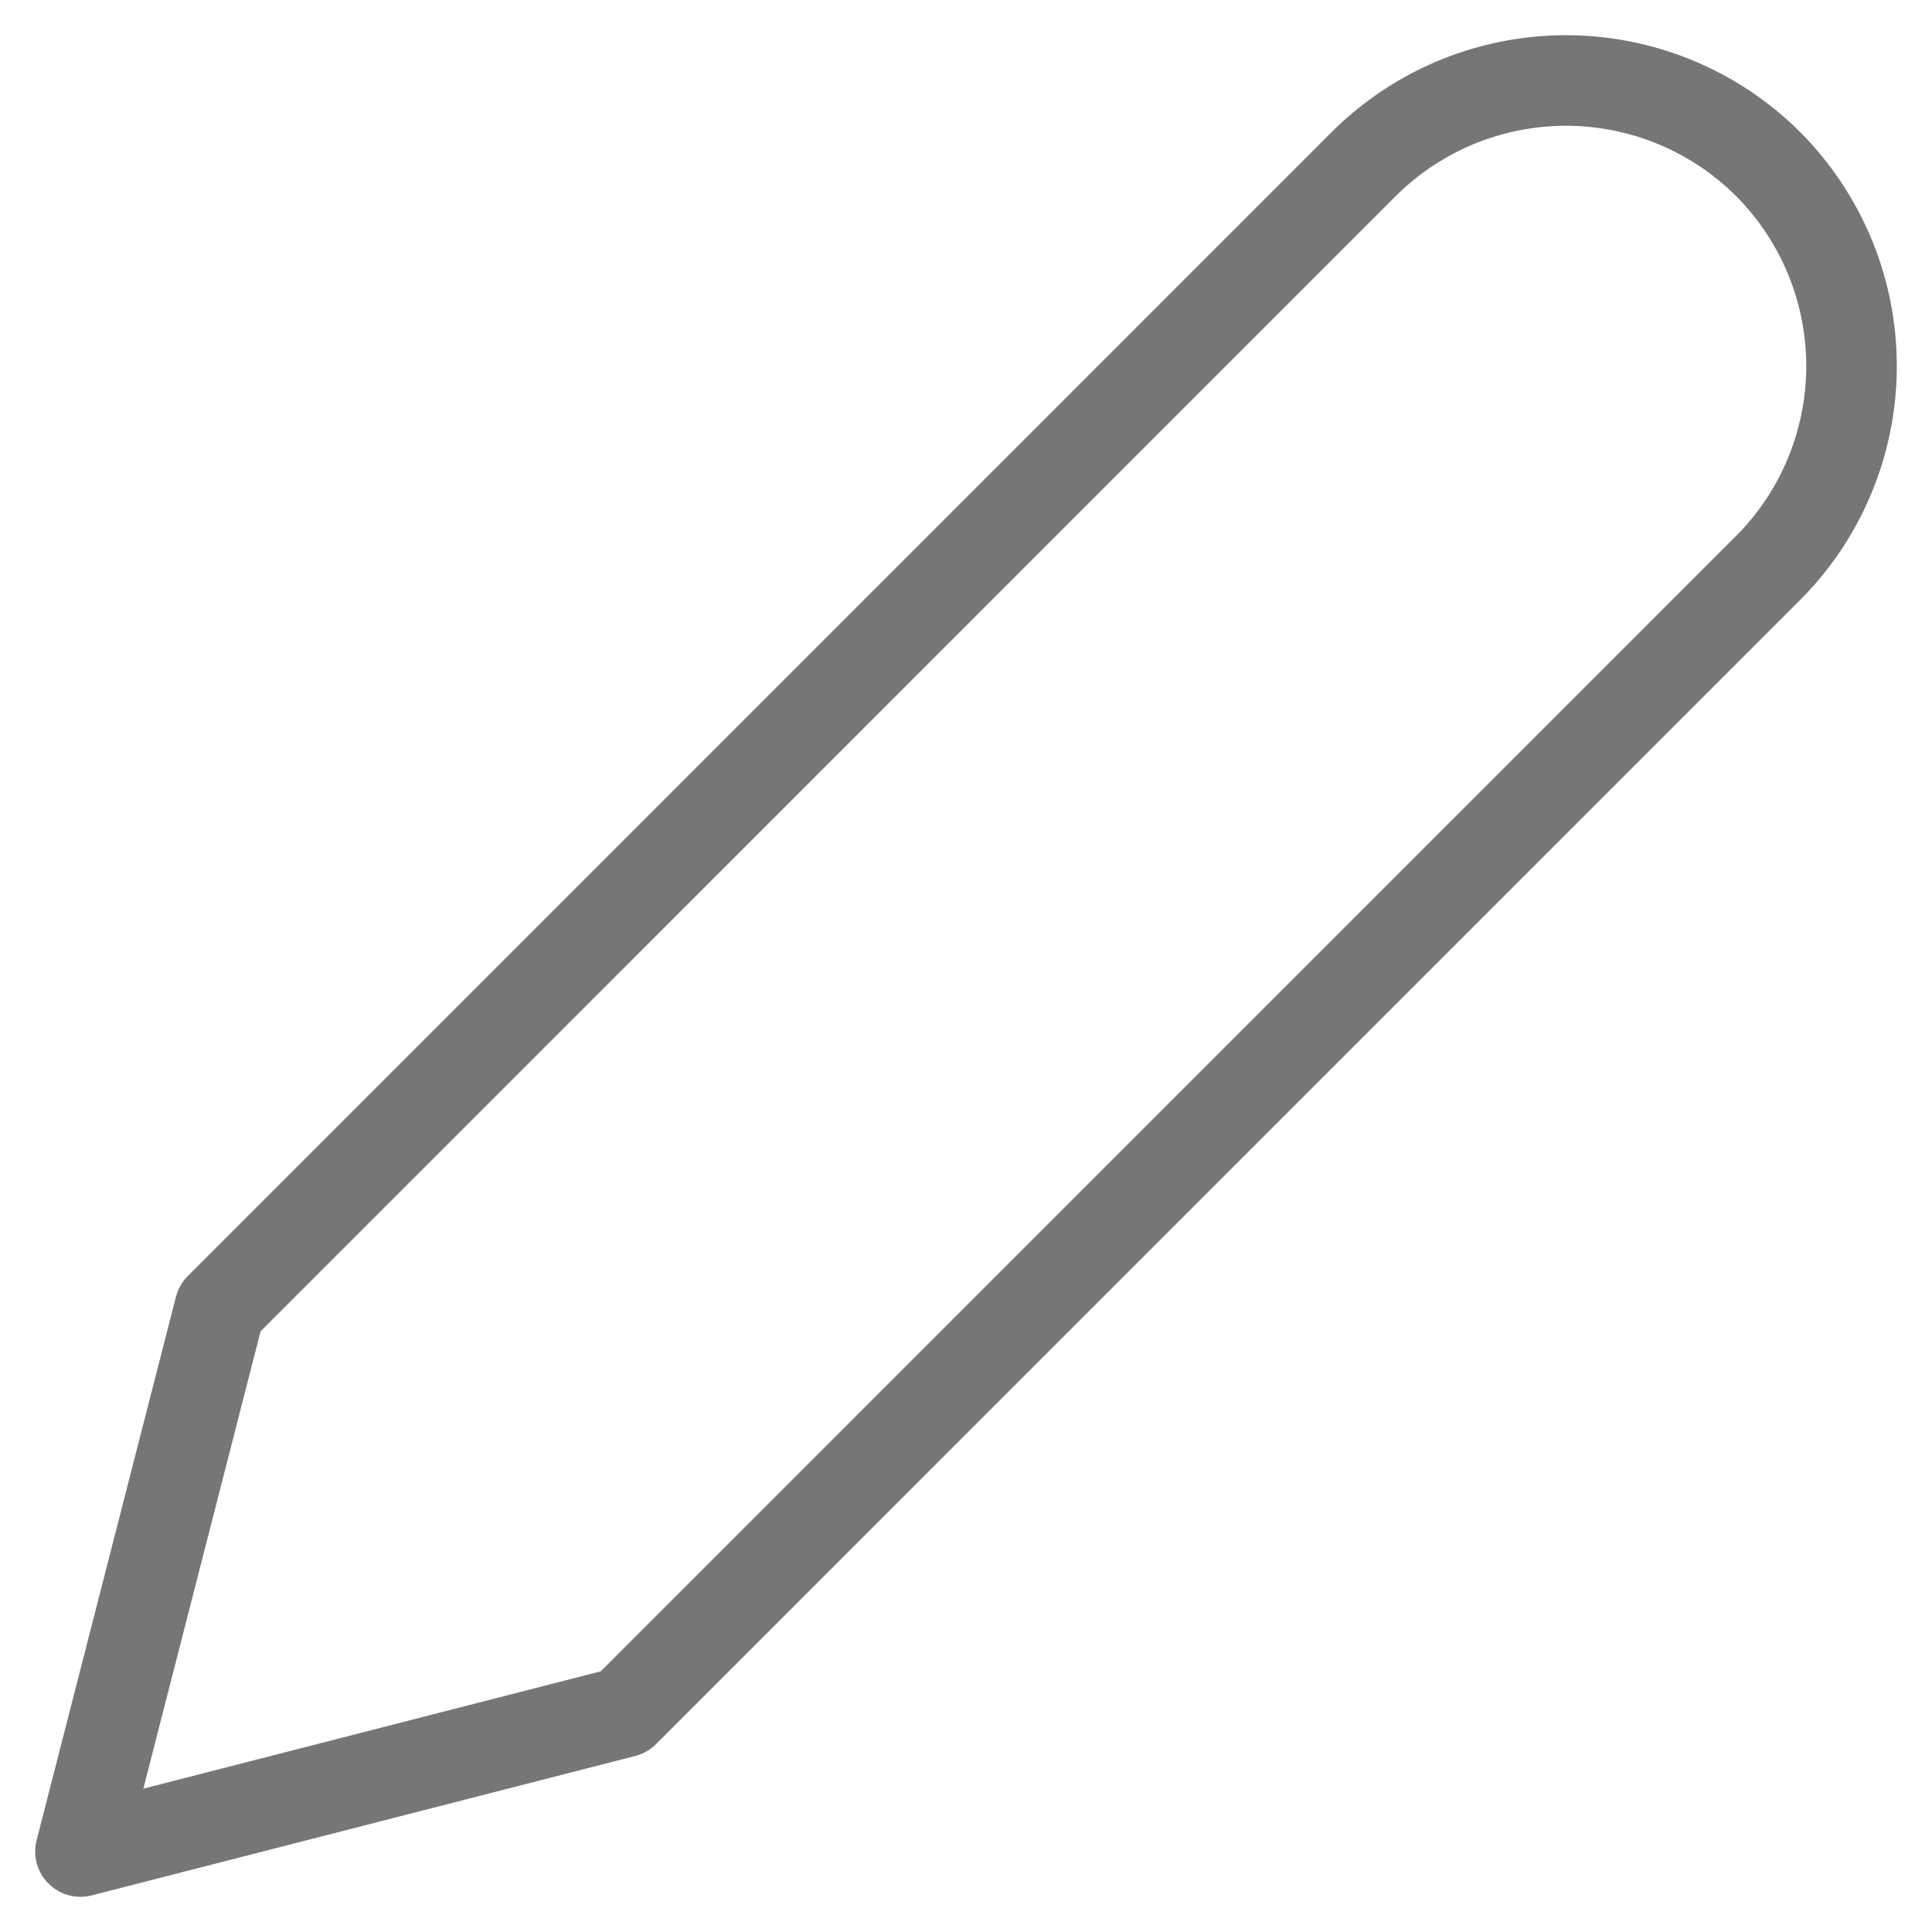 <svg width="32" height="32" viewBox="0 0 32 32" fill="none" xmlns="http://www.w3.org/2000/svg">
<path d="M29.284 2.716C28.84 2.273 28.313 1.924 27.733 1.686C27.153 1.449 26.531 1.329 25.905 1.333C25.278 1.338 24.658 1.466 24.081 1.711C23.505 1.956 22.982 2.313 22.544 2.761L3.641 21.665L1.333 30.667L10.335 28.358L29.238 9.454C29.687 9.017 30.044 8.494 30.289 7.918C30.534 7.341 30.663 6.721 30.667 6.095C30.671 5.468 30.551 4.847 30.314 4.267C30.076 3.687 29.726 3.16 29.284 2.716V2.716Z" stroke="#767676" stroke-width="1.5" stroke-linecap="round" stroke-linejoin="round"/>
</svg>

